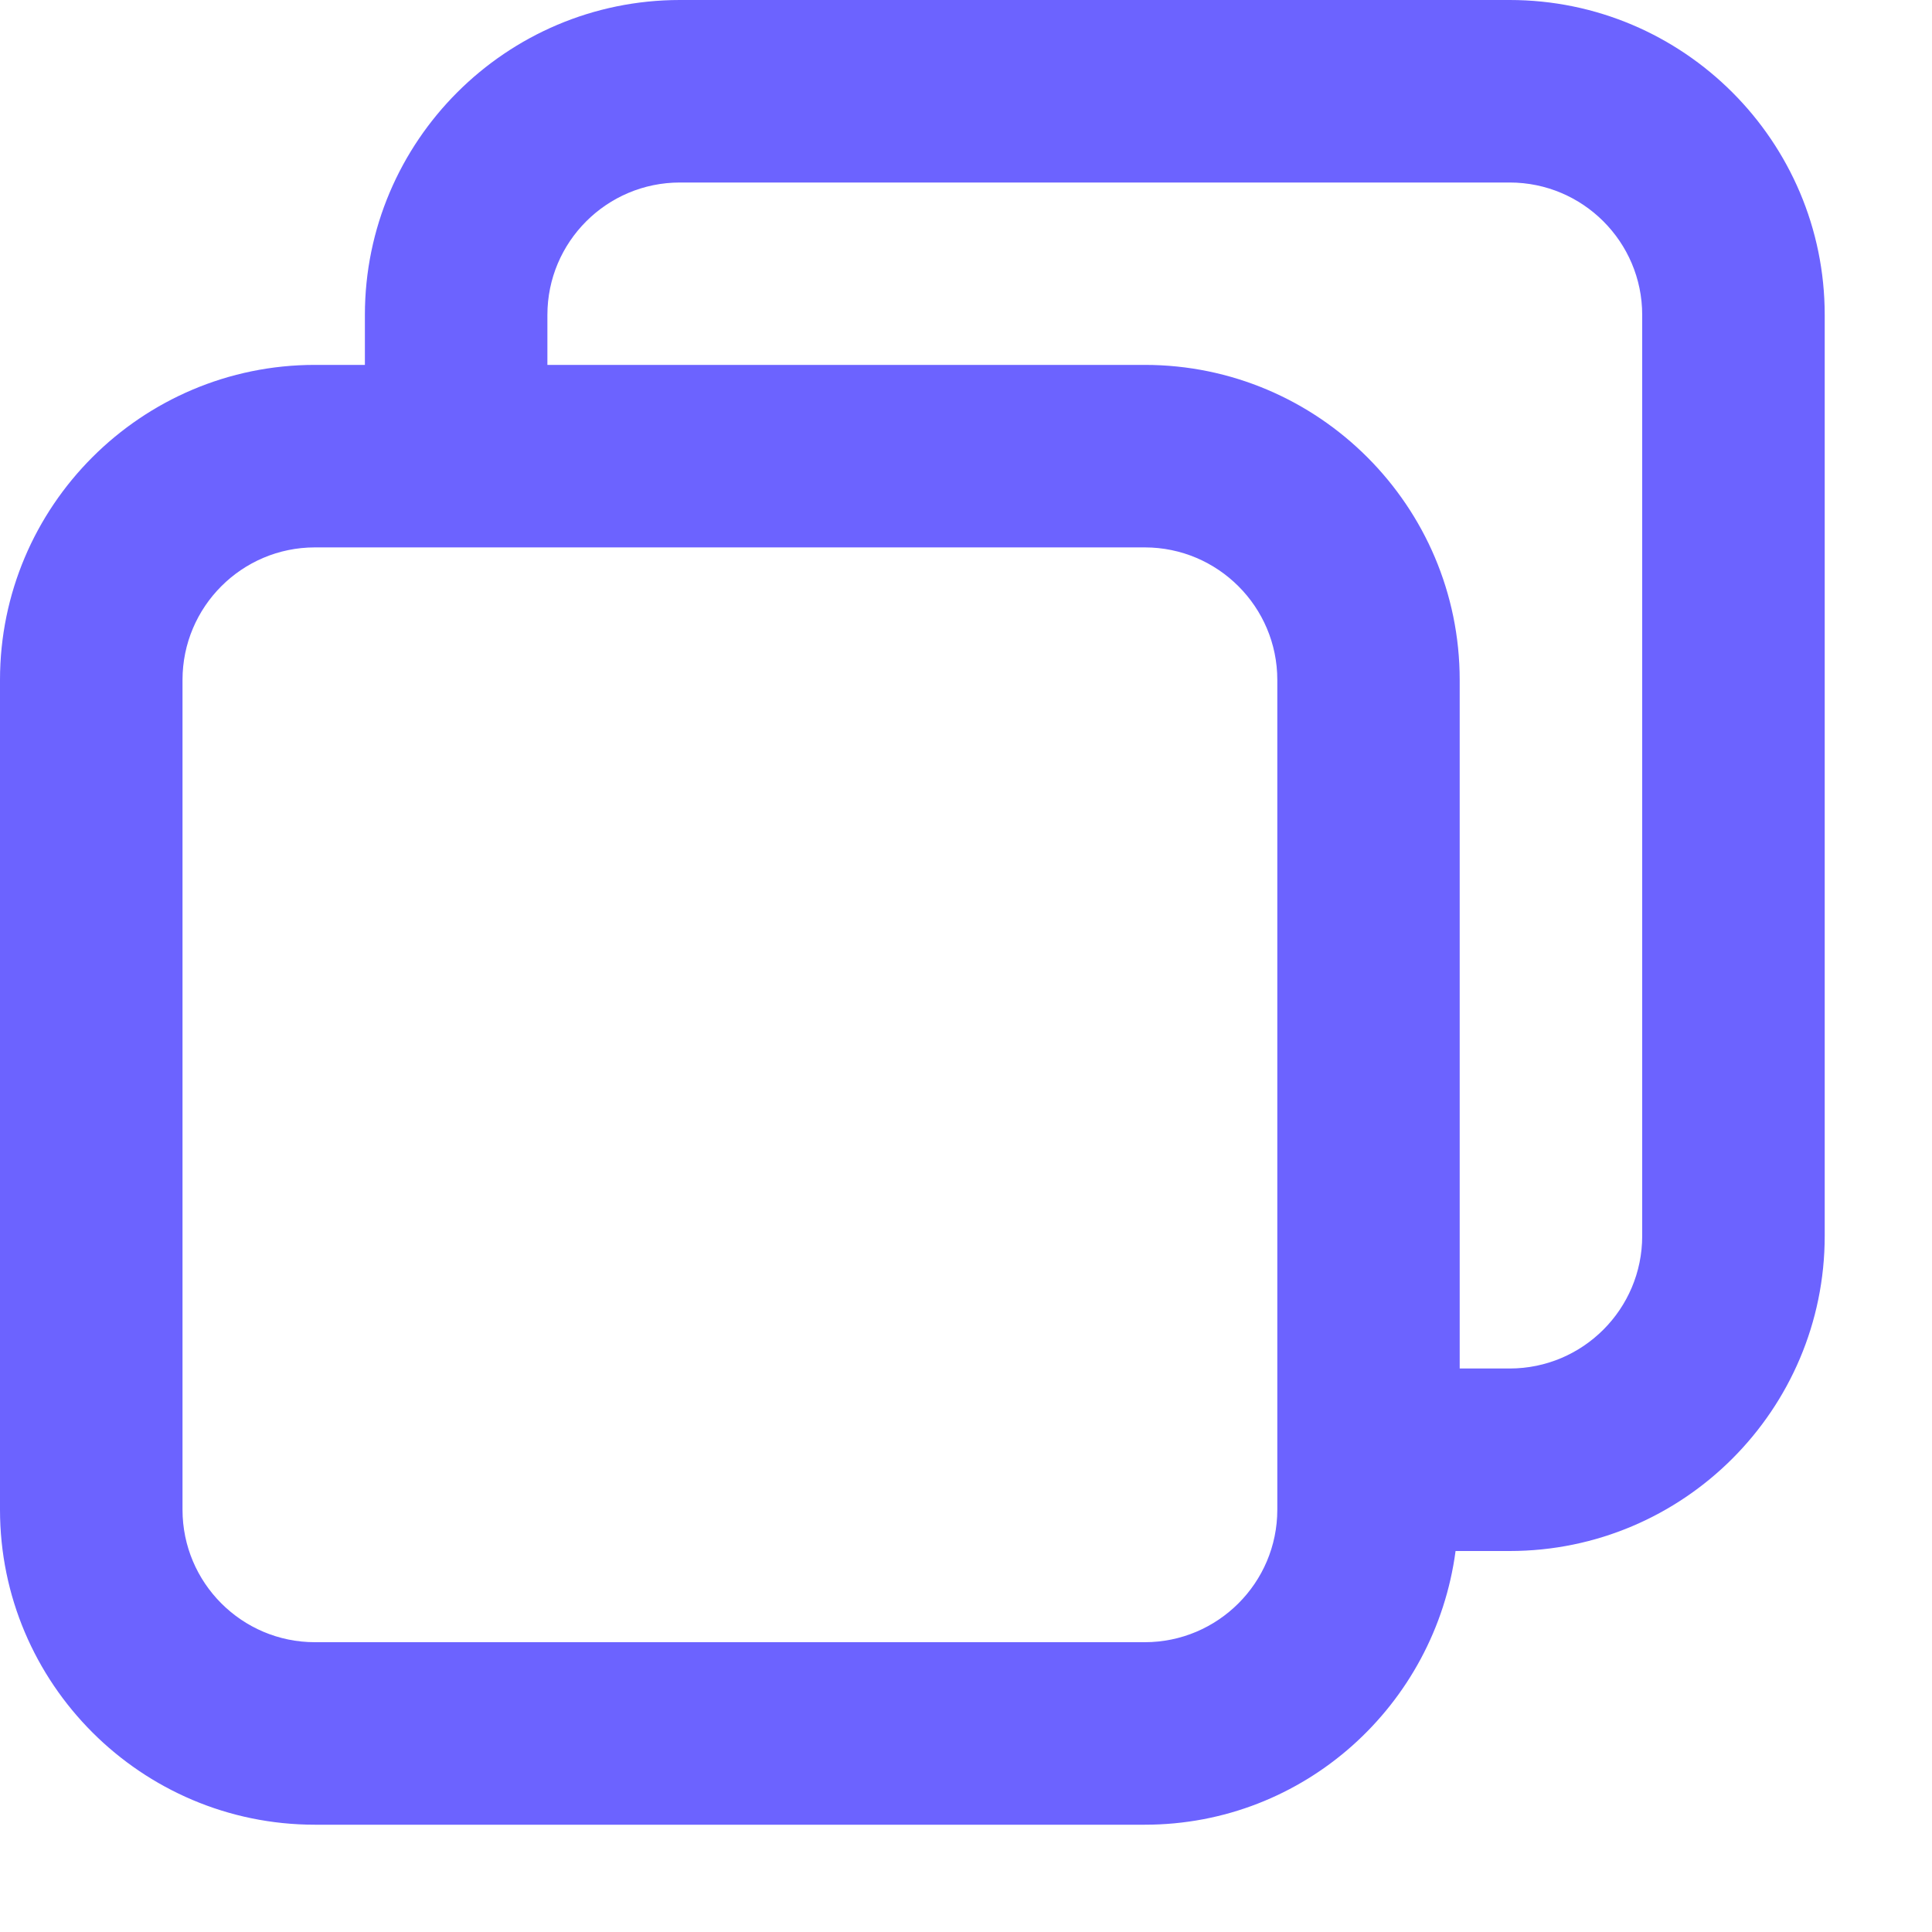 <svg width="15" height="15" viewBox="0 0 15 15" fill="none" xmlns="http://www.w3.org/2000/svg">
<path d="M2.445 14.167H8.888C10.127 14.167 11.142 13.238 11.301 12.042H11.721C13.07 12.042 14.167 10.945 14.167 9.596V2.445C14.167 1.097 13.07 0 11.721 0H5.279C3.93 0 2.833 1.097 2.833 2.445V2.833H2.445C1.097 2.833 0 3.93 0 5.279V11.721C0 13.07 1.097 14.167 2.445 14.167ZM4.25 2.445C4.25 1.878 4.711 1.417 5.279 1.417H11.721C12.289 1.417 12.75 1.878 12.75 2.445V9.596C12.75 10.164 12.289 10.625 11.721 10.625H11.333V5.279C11.333 3.93 10.236 2.833 8.888 2.833H4.25V2.445ZM1.417 5.279C1.417 4.711 1.878 4.25 2.445 4.25H8.888C9.455 4.25 9.917 4.711 9.917 5.279V11.721C9.917 12.289 9.455 12.75 8.888 12.75H2.445C1.878 12.75 1.417 12.289 1.417 11.721V5.279Z" fill="#6C63FF"/>
</svg>
